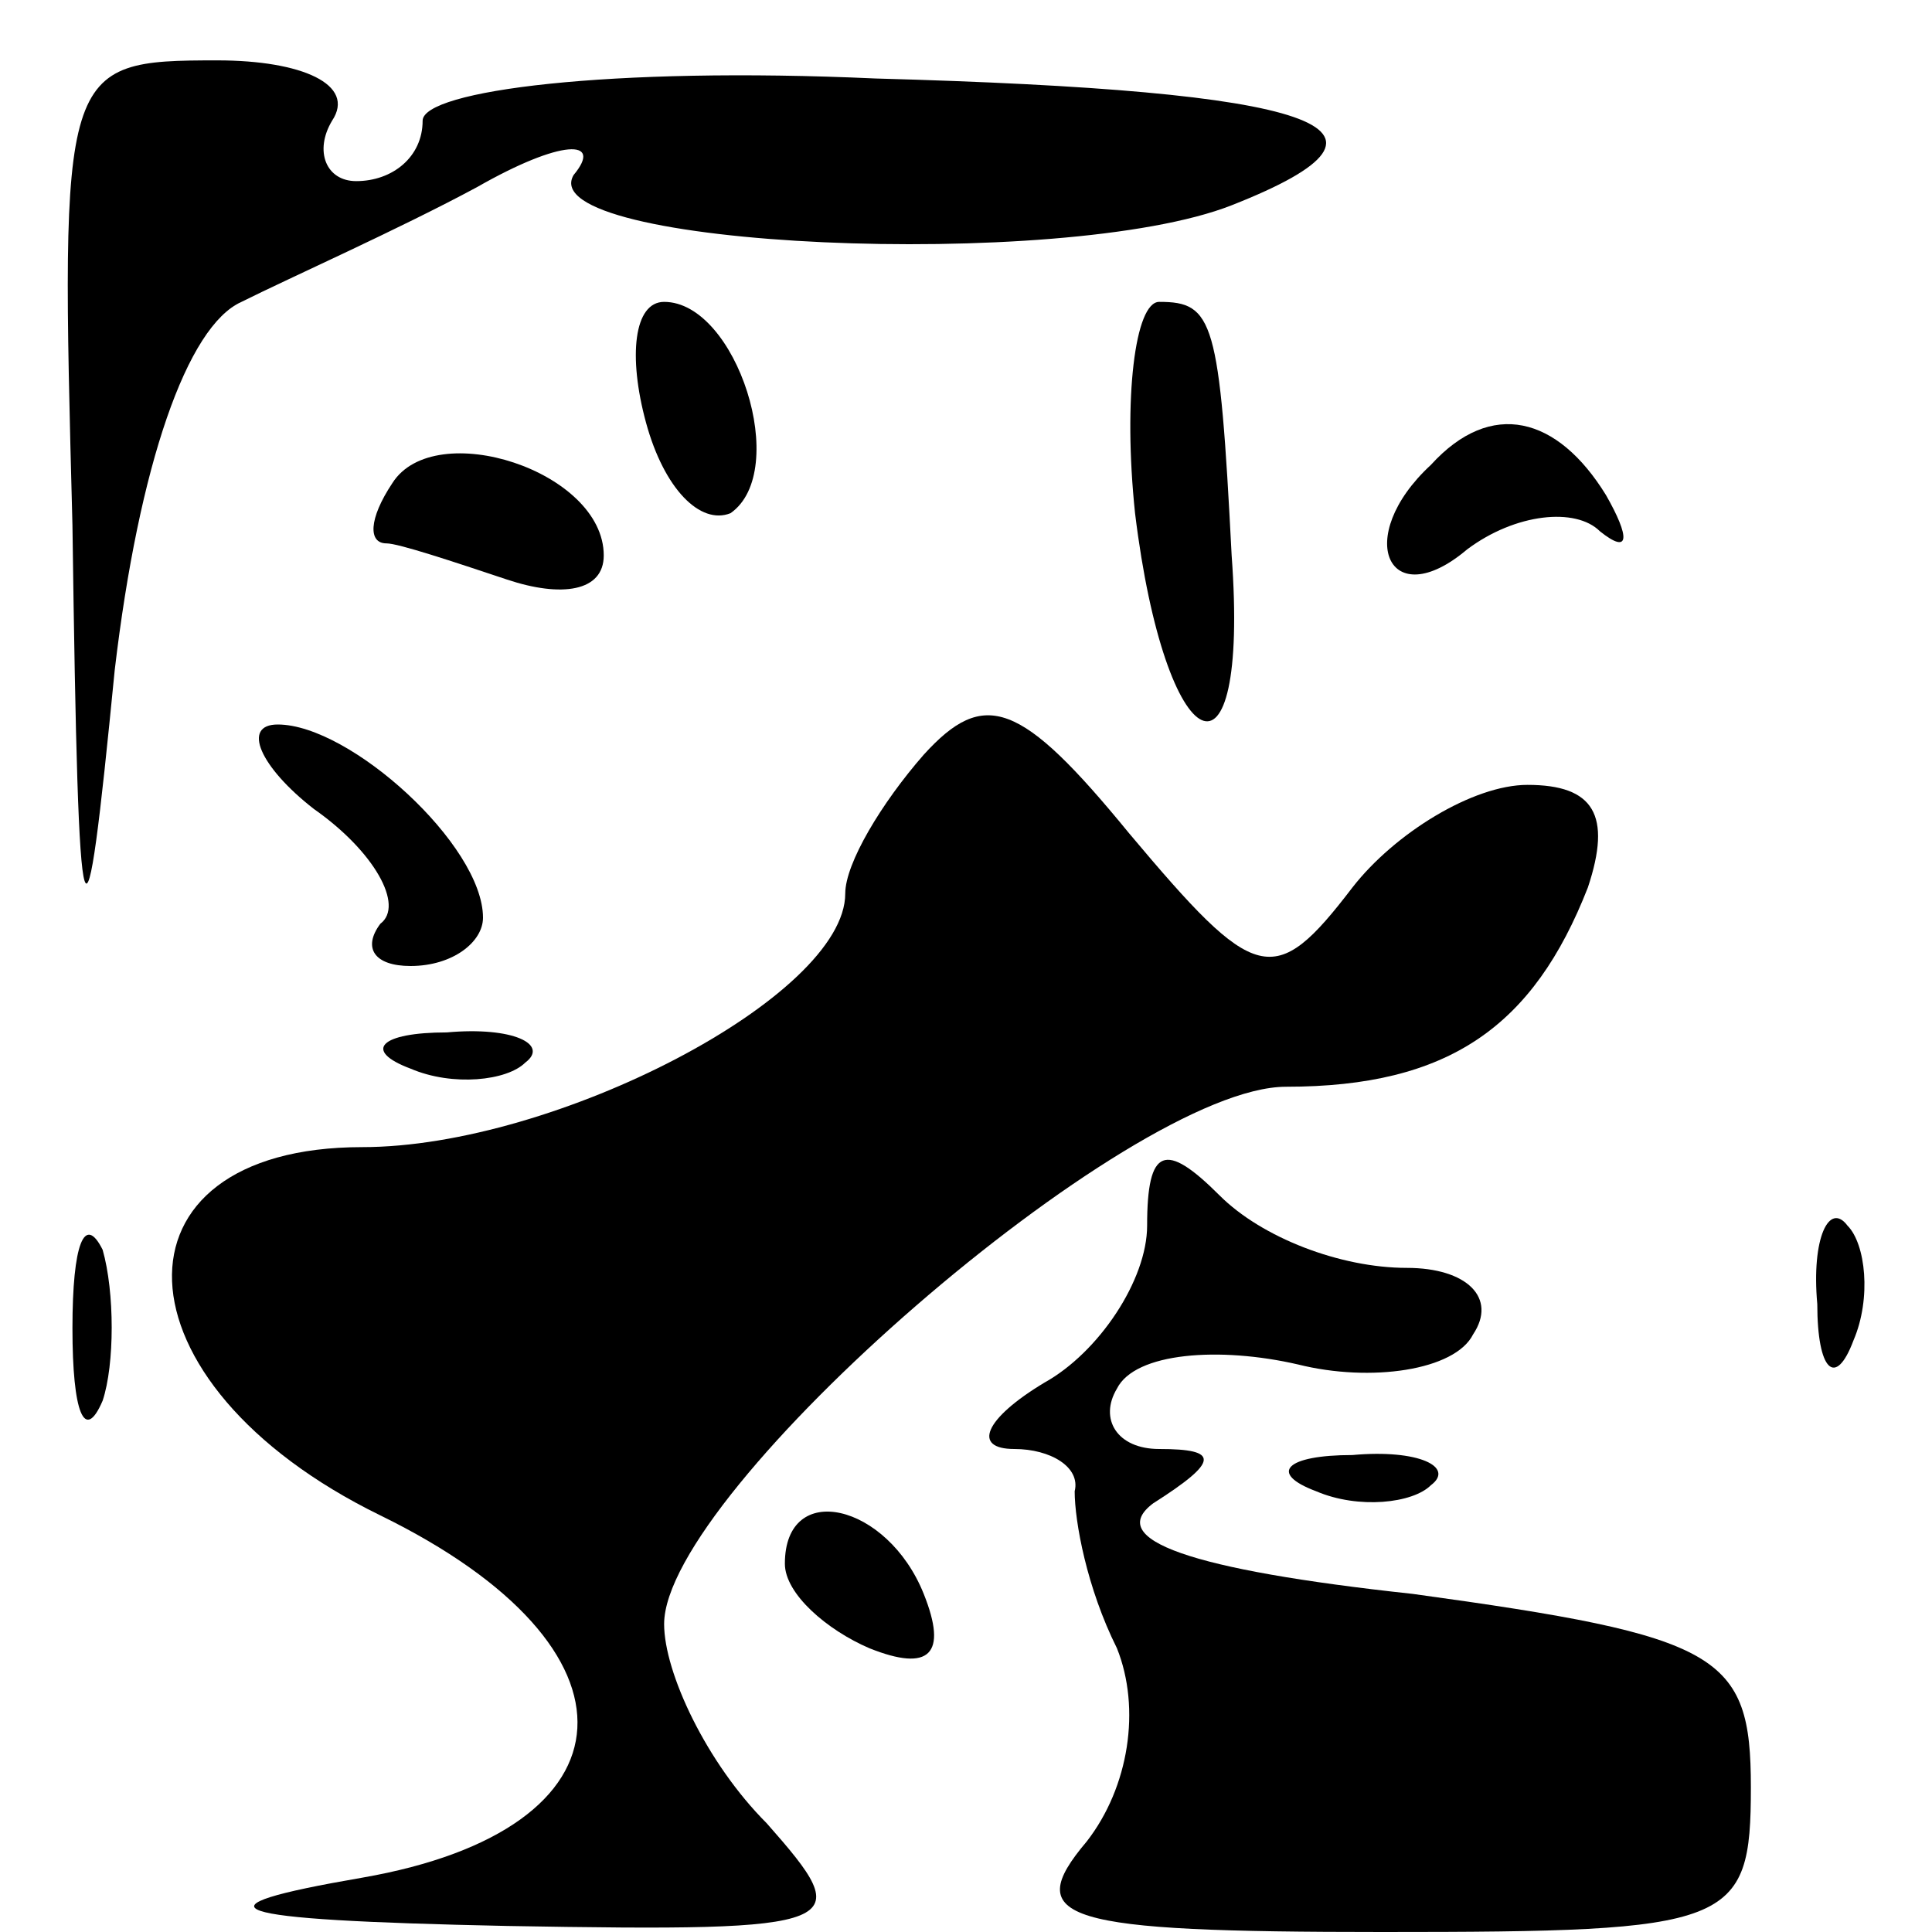 <?xml version="1.0" standalone="no"?>
<!DOCTYPE svg PUBLIC "-//W3C//DTD SVG 20010904//EN"
 "http://www.w3.org/TR/2001/REC-SVG-20010904/DTD/svg10.dtd">
<svg version="1.0" xmlns="http://www.w3.org/2000/svg"
 width="32pt" height="32pt" viewBox="0 0 32 32"
 preserveAspectRatio="xMidYMid meet">
<g transform="translate(0,32) scale(0.1,-0.1)"
fill="#000000" stroke="none">
<path fill="#000000" stroke="none" d="M12 233 c1 -74 2 -75 7 -24 4 34 12 57
21 61 8 4 26 12 39 19 14 8 21 8 16 2 -7 -12 81 -16 109 -5 33 13 14 19 -59
21 -44 2 -75 -2 -75 -7 0 -6 -5 -10 -11 -10 -5 0 -7 5 -4 10 4 6 -5 10 -19 10
-26 0 -26 -1 -24 -77z"/>
<path fill="#000000" stroke="none" d="M107 250 c3 -11 9 -17 14 -15 10 7 1
35 -11 35 -5 0 -6 -9 -3 -20z"/>
<path fill="#000000" stroke="none" d="M188 235 c5 -41 19 -48 16 -7 -2 39 -3
42 -12 42 -4 0 -6 -16 -4 -35z"/>
<path fill="#000000" stroke="none" d="M65 240 c-4 -6 -4 -10 -1 -10 2 0 11
-3 20 -6 9 -3 16 -2 16 4 0 14 -28 23 -35 12z"/>
<path fill="#000000" stroke="none" d="M237 243 c-13 -12 -7 -25 6 -14 8 6 18
7 22 3 5 -4 5 -1 1 6 -8 13 -19 16 -29 5z"/>
<path fill="#000000" stroke="none" d="M153 195 c-7 -8 -13 -18 -13 -23 0 -17
-48 -42 -80 -42 -43 0 -42 -39 3 -61 45 -22 43 -52 -3 -60 -29 -5 -24 -7 24
-8 57 -1 58 0 43 17 -10 10 -17 25 -17 33 0 22 77 89 103 89 27 0 41 10 50 33
4 12 1 17 -10 17 -9 0 -22 -8 -29 -17 -13 -17 -16 -16 -37 9 -18 22 -24 24
-34 13z"/>
<path fill="#000000" stroke="none" d="M52 186 c10 -7 15 -16 11 -19 -3 -4 -1
-7 5 -7 7 0 12 4 12 8 0 12 -22 32 -34 32 -6 0 -3 -7 6 -14z"/>
<path fill="#000000" stroke="none" d="M68 143 c7 -3 16 -2 19 1 4 3 -2 6 -13
5 -11 0 -14 -3 -6 -6z"/>
<path fill="#000000" stroke="none" d="M190 117 c0 -9 -8 -21 -17 -26 -10 -6
-12 -11 -5 -11 6 0 11 -3 10 -7 0 -5 2 -16 7 -26 4 -10 2 -23 -5 -32 -11 -13
-4 -15 49 -15 58 0 61 1 61 24 0 22 -5 25 -56 32 -37 4 -51 9 -43 15 11 7 11
9 1 9 -7 0 -10 5 -7 10 3 6 17 7 30 4 12 -3 26 -1 29 5 4 6 -1 11 -11 11 -11
0 -24 5 -31 12 -9 9 -12 8 -12 -5z"/>
<path fill="#000000" stroke="none" d="M12 100 c0 -14 2 -19 5 -12 2 6 2 18 0
25 -3 6 -5 1 -5 -13z"/>
<path fill="#000000" stroke="none" d="M301 104 c0 -11 3 -14 6 -6 3 7 2 16
-1 19 -3 4 -6 -2 -5 -13z"/>
<path fill="#000000" stroke="none" d="M218 73 c7 -3 16 -2 19 1 4 3 -2 6 -13
5 -11 0 -14 -3 -6 -6z"/>
<path fill="#000000" stroke="none" d="M130 61 c0 -5 7 -11 14 -14 10 -4 13
-1 9 9 -6 15 -23 19 -23 5z"/>
</g>
</svg>
